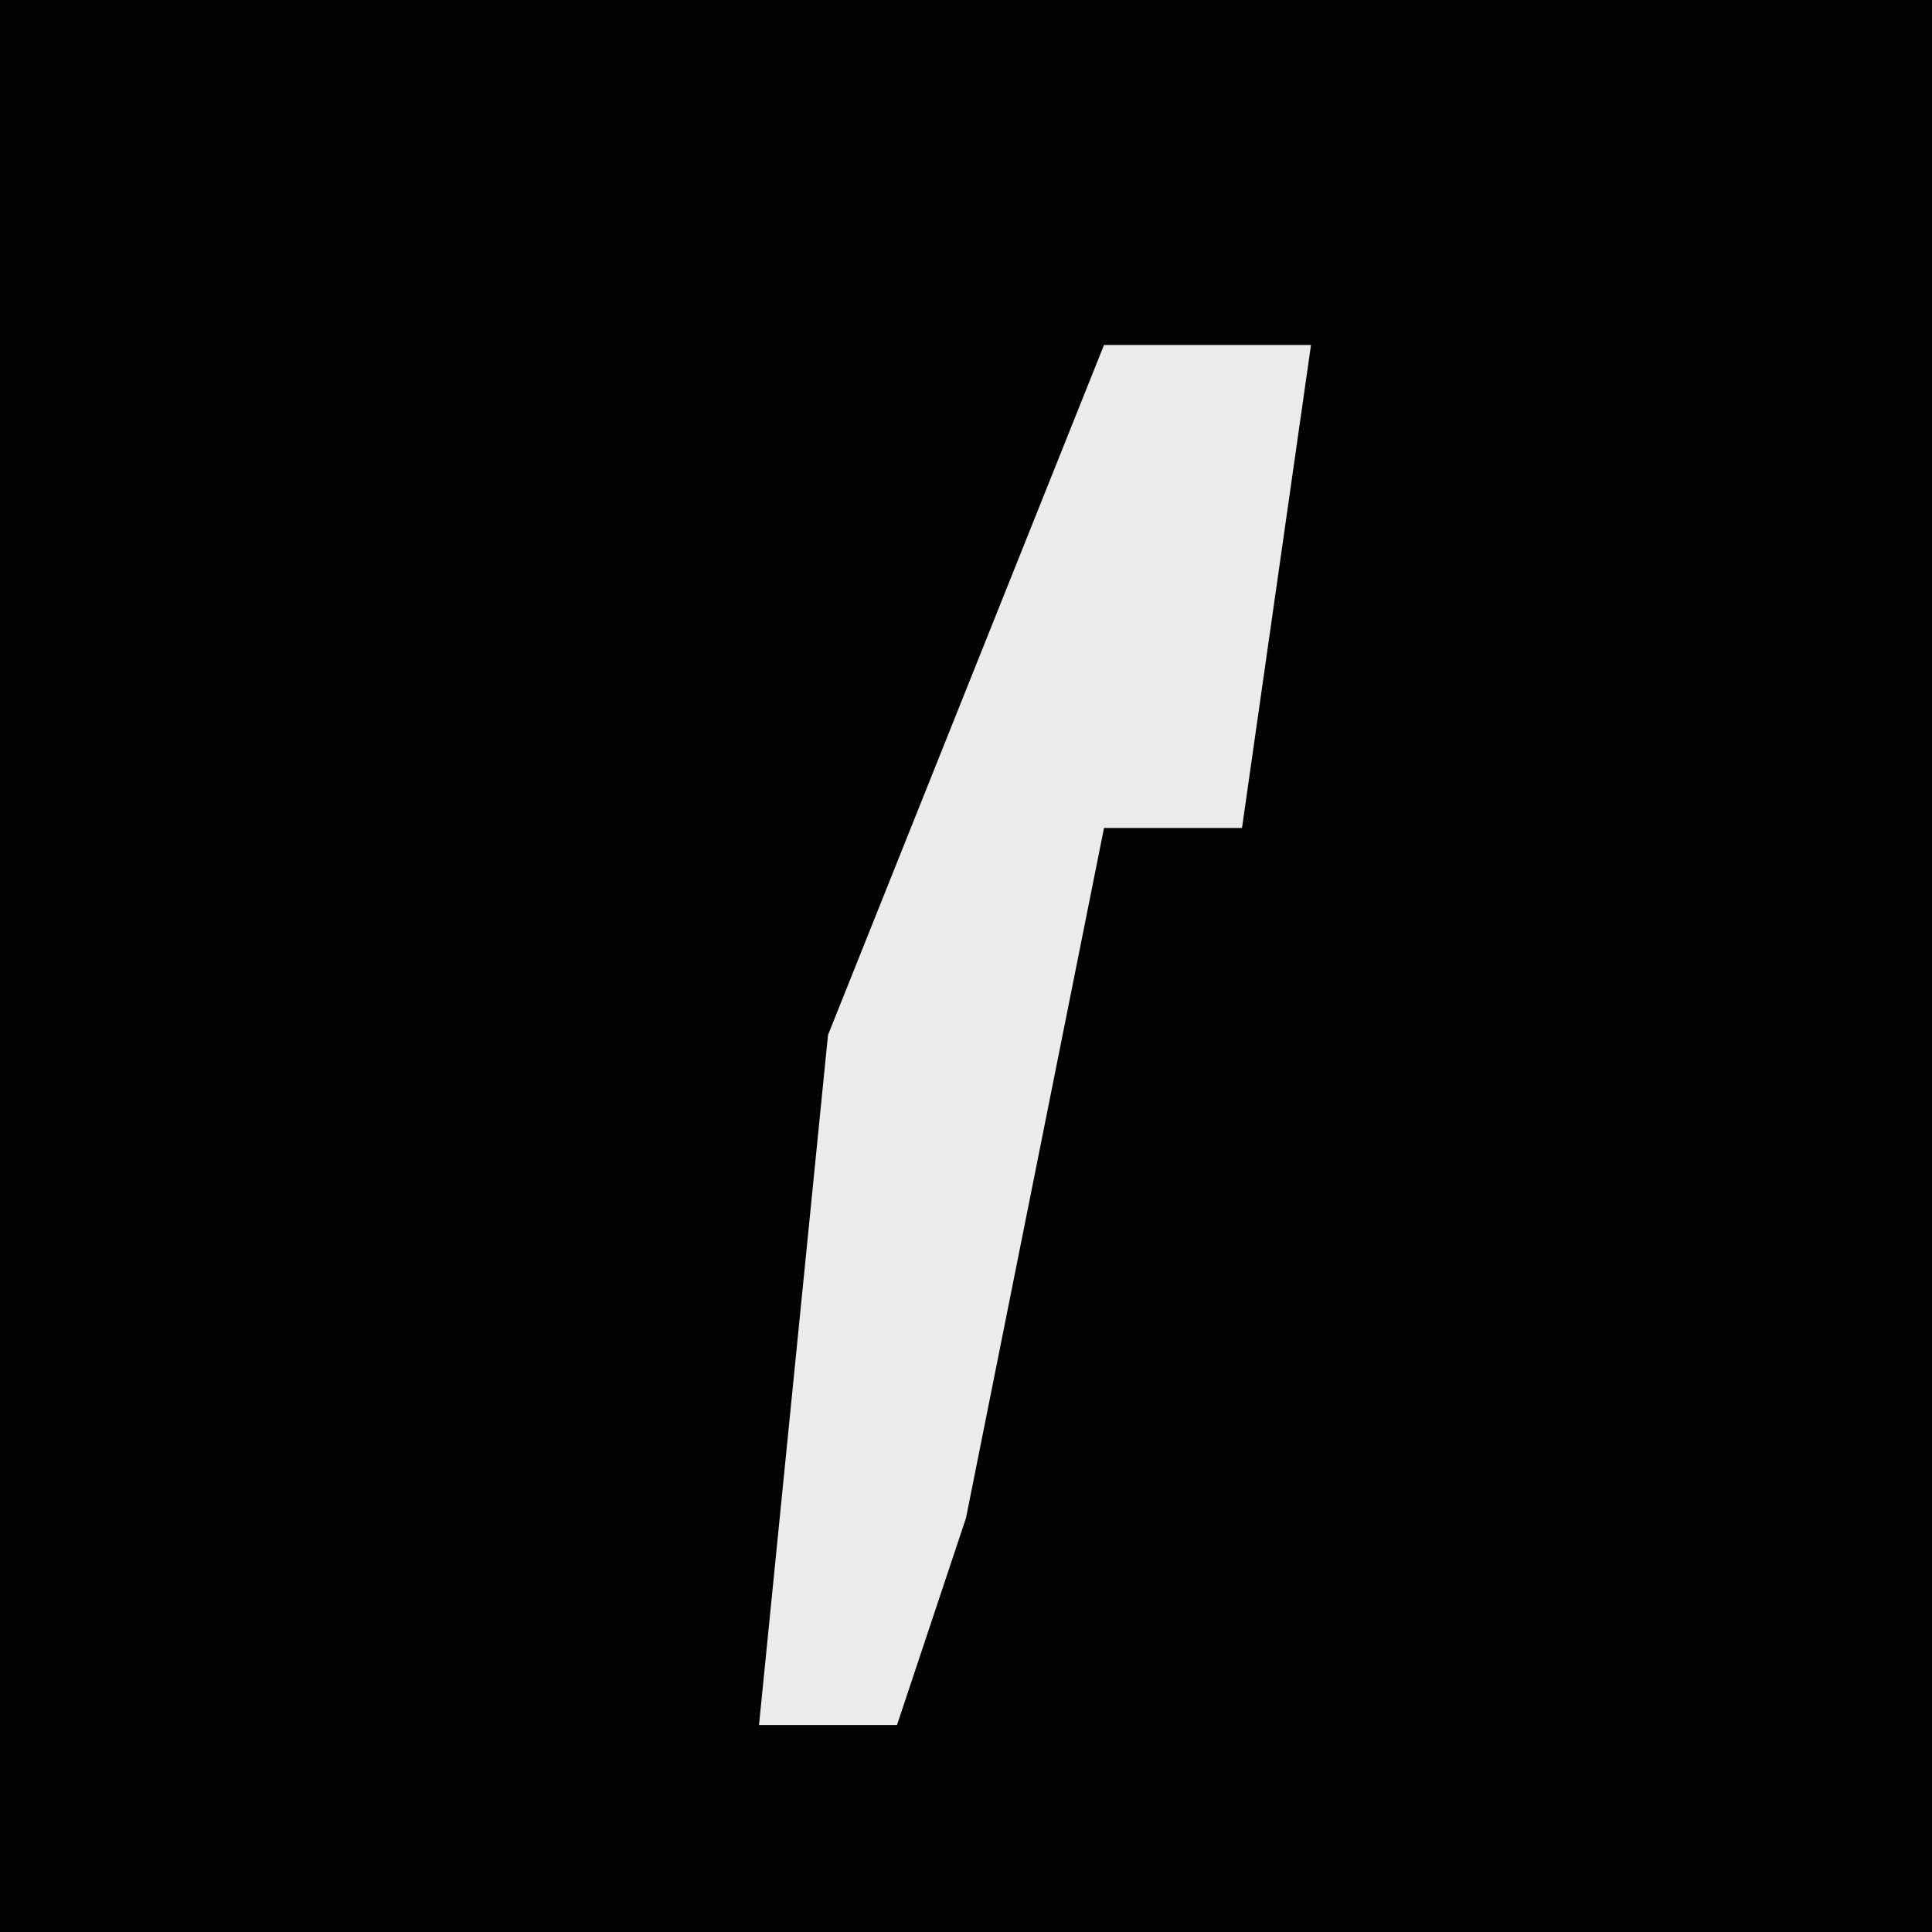 <?xml version="1.0" encoding="UTF-8"?>
<svg version="1.1" xmlns="http://www.w3.org/2000/svg" width="28" height="28">
<path d="M0,0 L28,0 L28,28 L0,28 Z " fill="#020202" transform="translate(0,0)"/>
<path d="M0,0 L3,0 L2,7 L0,7 L-2,17 L-3,20 L-5,20 L-4,10 Z " fill="#EBEBEB" transform="translate(16,5)"/>
</svg>
